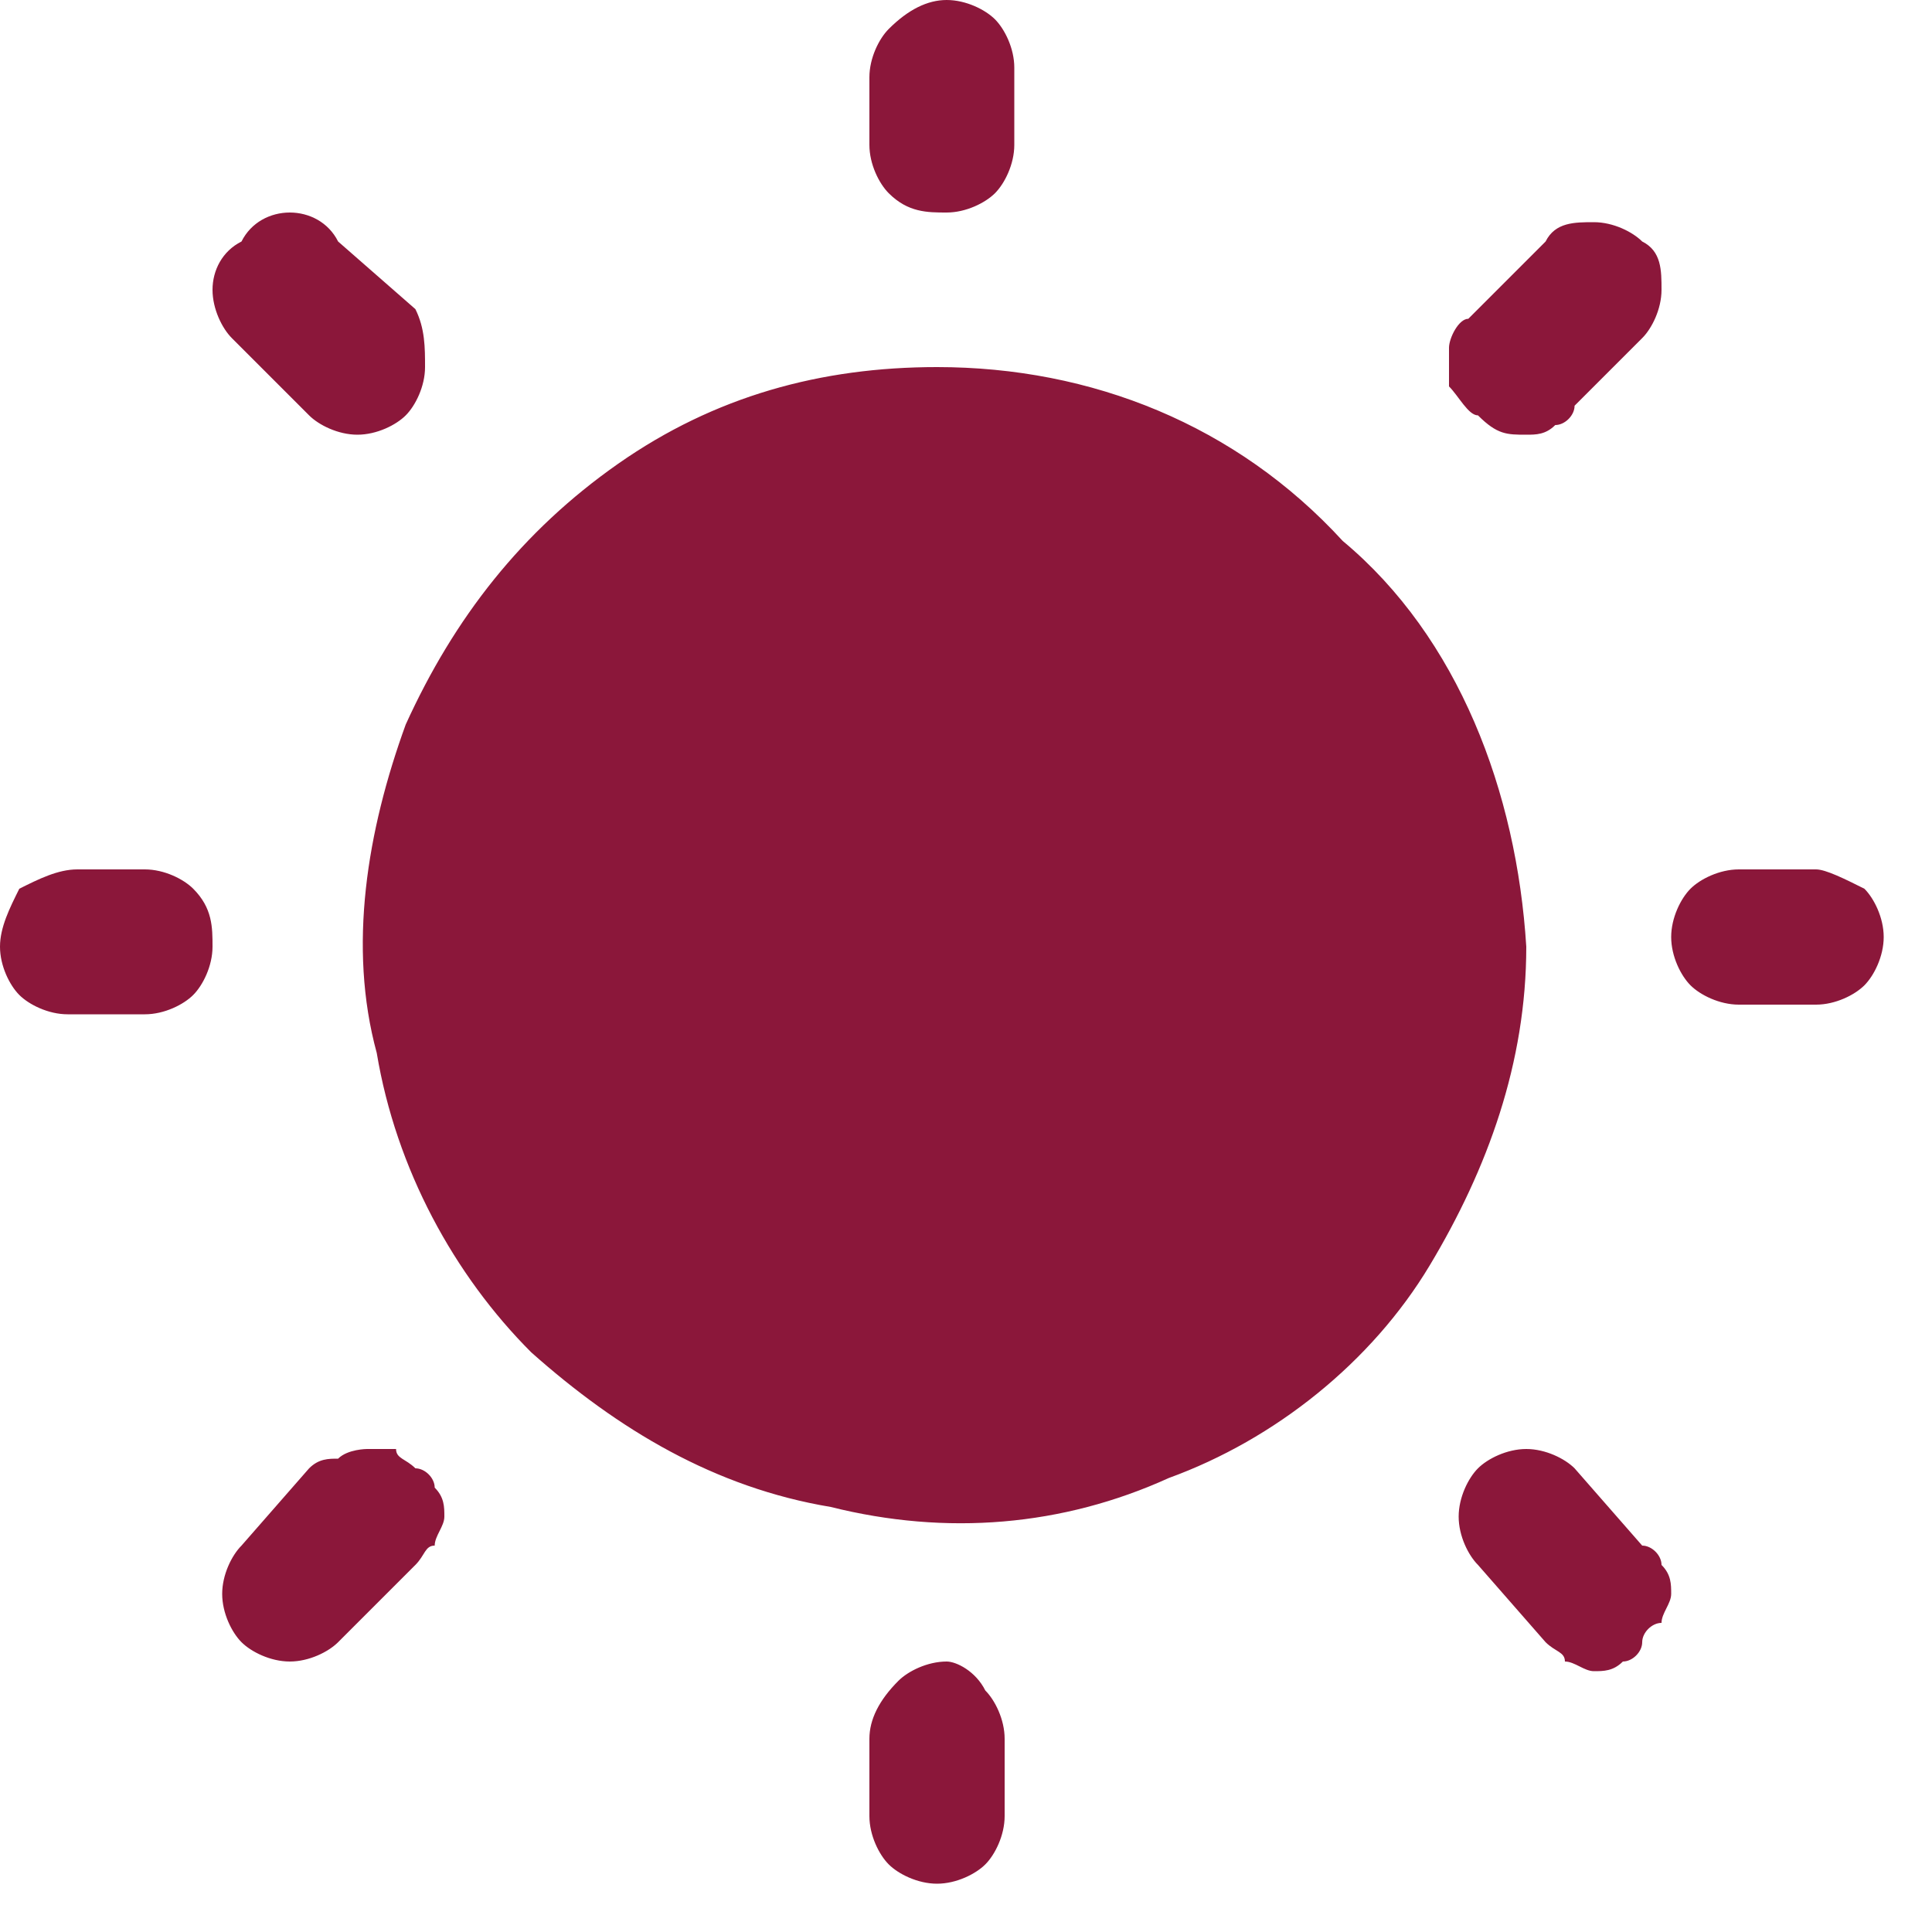 <?xml version="1.0" encoding="utf-8"?>
<!-- Generator: Adobe Illustrator 26.3.1, SVG Export Plug-In . SVG Version: 6.00 Build 0)  -->
<svg version="1.1" id="Layer_1" xmlns="http://www.w3.org/2000/svg" xmlns:xlink="http://www.w3.org/1999/xlink" x="0px" y="0px"
	 width="20px" height="20px" viewBox="0 0 20 20" style="enable-background:new 0 0 20 20;" xml:space="preserve">
<style type="text/css">
	.st0{fill:#8B173A;}
</style>
<path class="st0" d="M9,1.5V0.8c0-0.2,0.1-0.4,0.2-0.5C9.4,0.1,9.6,0,9.8,0s0.4,0.1,0.5,0.2c0.1,0.1,0.2,0.3,0.2,0.5v0.8
	c0,0.2-0.1,0.4-0.2,0.5c-0.1,0.1-0.3,0.2-0.5,0.2S9.4,2.2,9.2,2C9.1,1.9,9,1.7,9,1.5z M15.8,9.8c0,1.2-0.4,2.3-1,3.3
	s-1.6,1.8-2.7,2.2c-1.1,0.5-2.3,0.6-3.5,0.3c-1.2-0.2-2.2-0.8-3.1-1.6c-0.8-0.8-1.4-1.9-1.6-3.1C3.6,9.8,3.8,8.6,4.2,7.5
	c0.5-1.1,1.2-2,2.2-2.7c1-0.7,2.1-1,3.3-1c1.6,0,3.1,0.6,4.2,1.8C15.1,6.6,15.7,8.2,15.8,9.8z M3.2,4.3c0.1,0.1,0.3,0.2,0.5,0.2
	s0.4-0.1,0.5-0.2c0.1-0.1,0.2-0.3,0.2-0.5S4.4,3.4,4.3,3.2L3.5,2.5C3.4,2.3,3.2,2.2,3,2.2S2.6,2.3,2.5,2.5C2.3,2.6,2.2,2.8,2.2,3
	s0.1,0.4,0.2,0.5L3.2,4.3z M3.2,15.2L2.5,16c-0.1,0.1-0.2,0.3-0.2,0.5s0.1,0.4,0.2,0.5c0.1,0.1,0.3,0.2,0.5,0.2s0.4-0.1,0.5-0.2
	l0.8-0.8c0.1-0.1,0.1-0.2,0.2-0.2c0-0.1,0.1-0.2,0.1-0.3s0-0.2-0.1-0.3c0-0.1-0.1-0.2-0.2-0.2c-0.1-0.1-0.2-0.1-0.2-0.2
	C3.9,15,3.8,15,3.8,15s-0.2,0-0.3,0.1C3.4,15.1,3.3,15.1,3.2,15.2z M15.8,4.5c0.1,0,0.2,0,0.3-0.1c0.1,0,0.2-0.1,0.2-0.2L17,3.5
	c0.1-0.1,0.2-0.3,0.2-0.5S17.2,2.6,17,2.5c-0.1-0.1-0.3-0.2-0.5-0.2S16.1,2.3,16,2.5l-0.8,0.8C15.1,3.3,15,3.5,15,3.6
	c0,0.1,0,0.3,0,0.4c0.1,0.1,0.2,0.3,0.3,0.3C15.5,4.5,15.6,4.5,15.8,4.5z M16.3,15.2c-0.1-0.1-0.3-0.2-0.5-0.2s-0.4,0.1-0.5,0.2
	c-0.1,0.1-0.2,0.3-0.2,0.5s0.1,0.4,0.2,0.5L16,17c0.1,0.1,0.2,0.1,0.2,0.2c0.1,0,0.2,0.1,0.3,0.1s0.2,0,0.3-0.1
	c0.1,0,0.2-0.1,0.2-0.2s0.1-0.2,0.2-0.2c0-0.1,0.1-0.2,0.1-0.3s0-0.2-0.1-0.3c0-0.1-0.1-0.2-0.2-0.2L16.3,15.2z M1.5,9H0.8
	C0.6,9,0.4,9.1,0.2,9.2C0.1,9.4,0,9.6,0,9.8s0.1,0.4,0.2,0.5c0.1,0.1,0.3,0.2,0.5,0.2h0.8c0.2,0,0.4-0.1,0.5-0.2
	c0.1-0.1,0.2-0.3,0.2-0.5S2.2,9.4,2,9.2C1.9,9.1,1.7,9,1.5,9z M9.8,17.2c-0.2,0-0.4,0.1-0.5,0.2C9.1,17.6,9,17.8,9,18v0.8
	c0,0.2,0.1,0.4,0.2,0.5c0.1,0.1,0.3,0.2,0.5,0.2s0.4-0.1,0.5-0.2c0.1-0.1,0.2-0.3,0.2-0.5V18c0-0.2-0.1-0.4-0.2-0.5
	C10.1,17.3,9.9,17.2,9.8,17.2z M18.8,9H18c-0.2,0-0.4,0.1-0.5,0.2c-0.1,0.1-0.2,0.3-0.2,0.5s0.1,0.4,0.2,0.5
	c0.1,0.1,0.3,0.2,0.5,0.2h0.8c0.2,0,0.4-0.1,0.5-0.2c0.1-0.1,0.2-0.3,0.2-0.5s-0.1-0.4-0.2-0.5C19.1,9.1,18.9,9,18.8,9z"/>
</svg>
